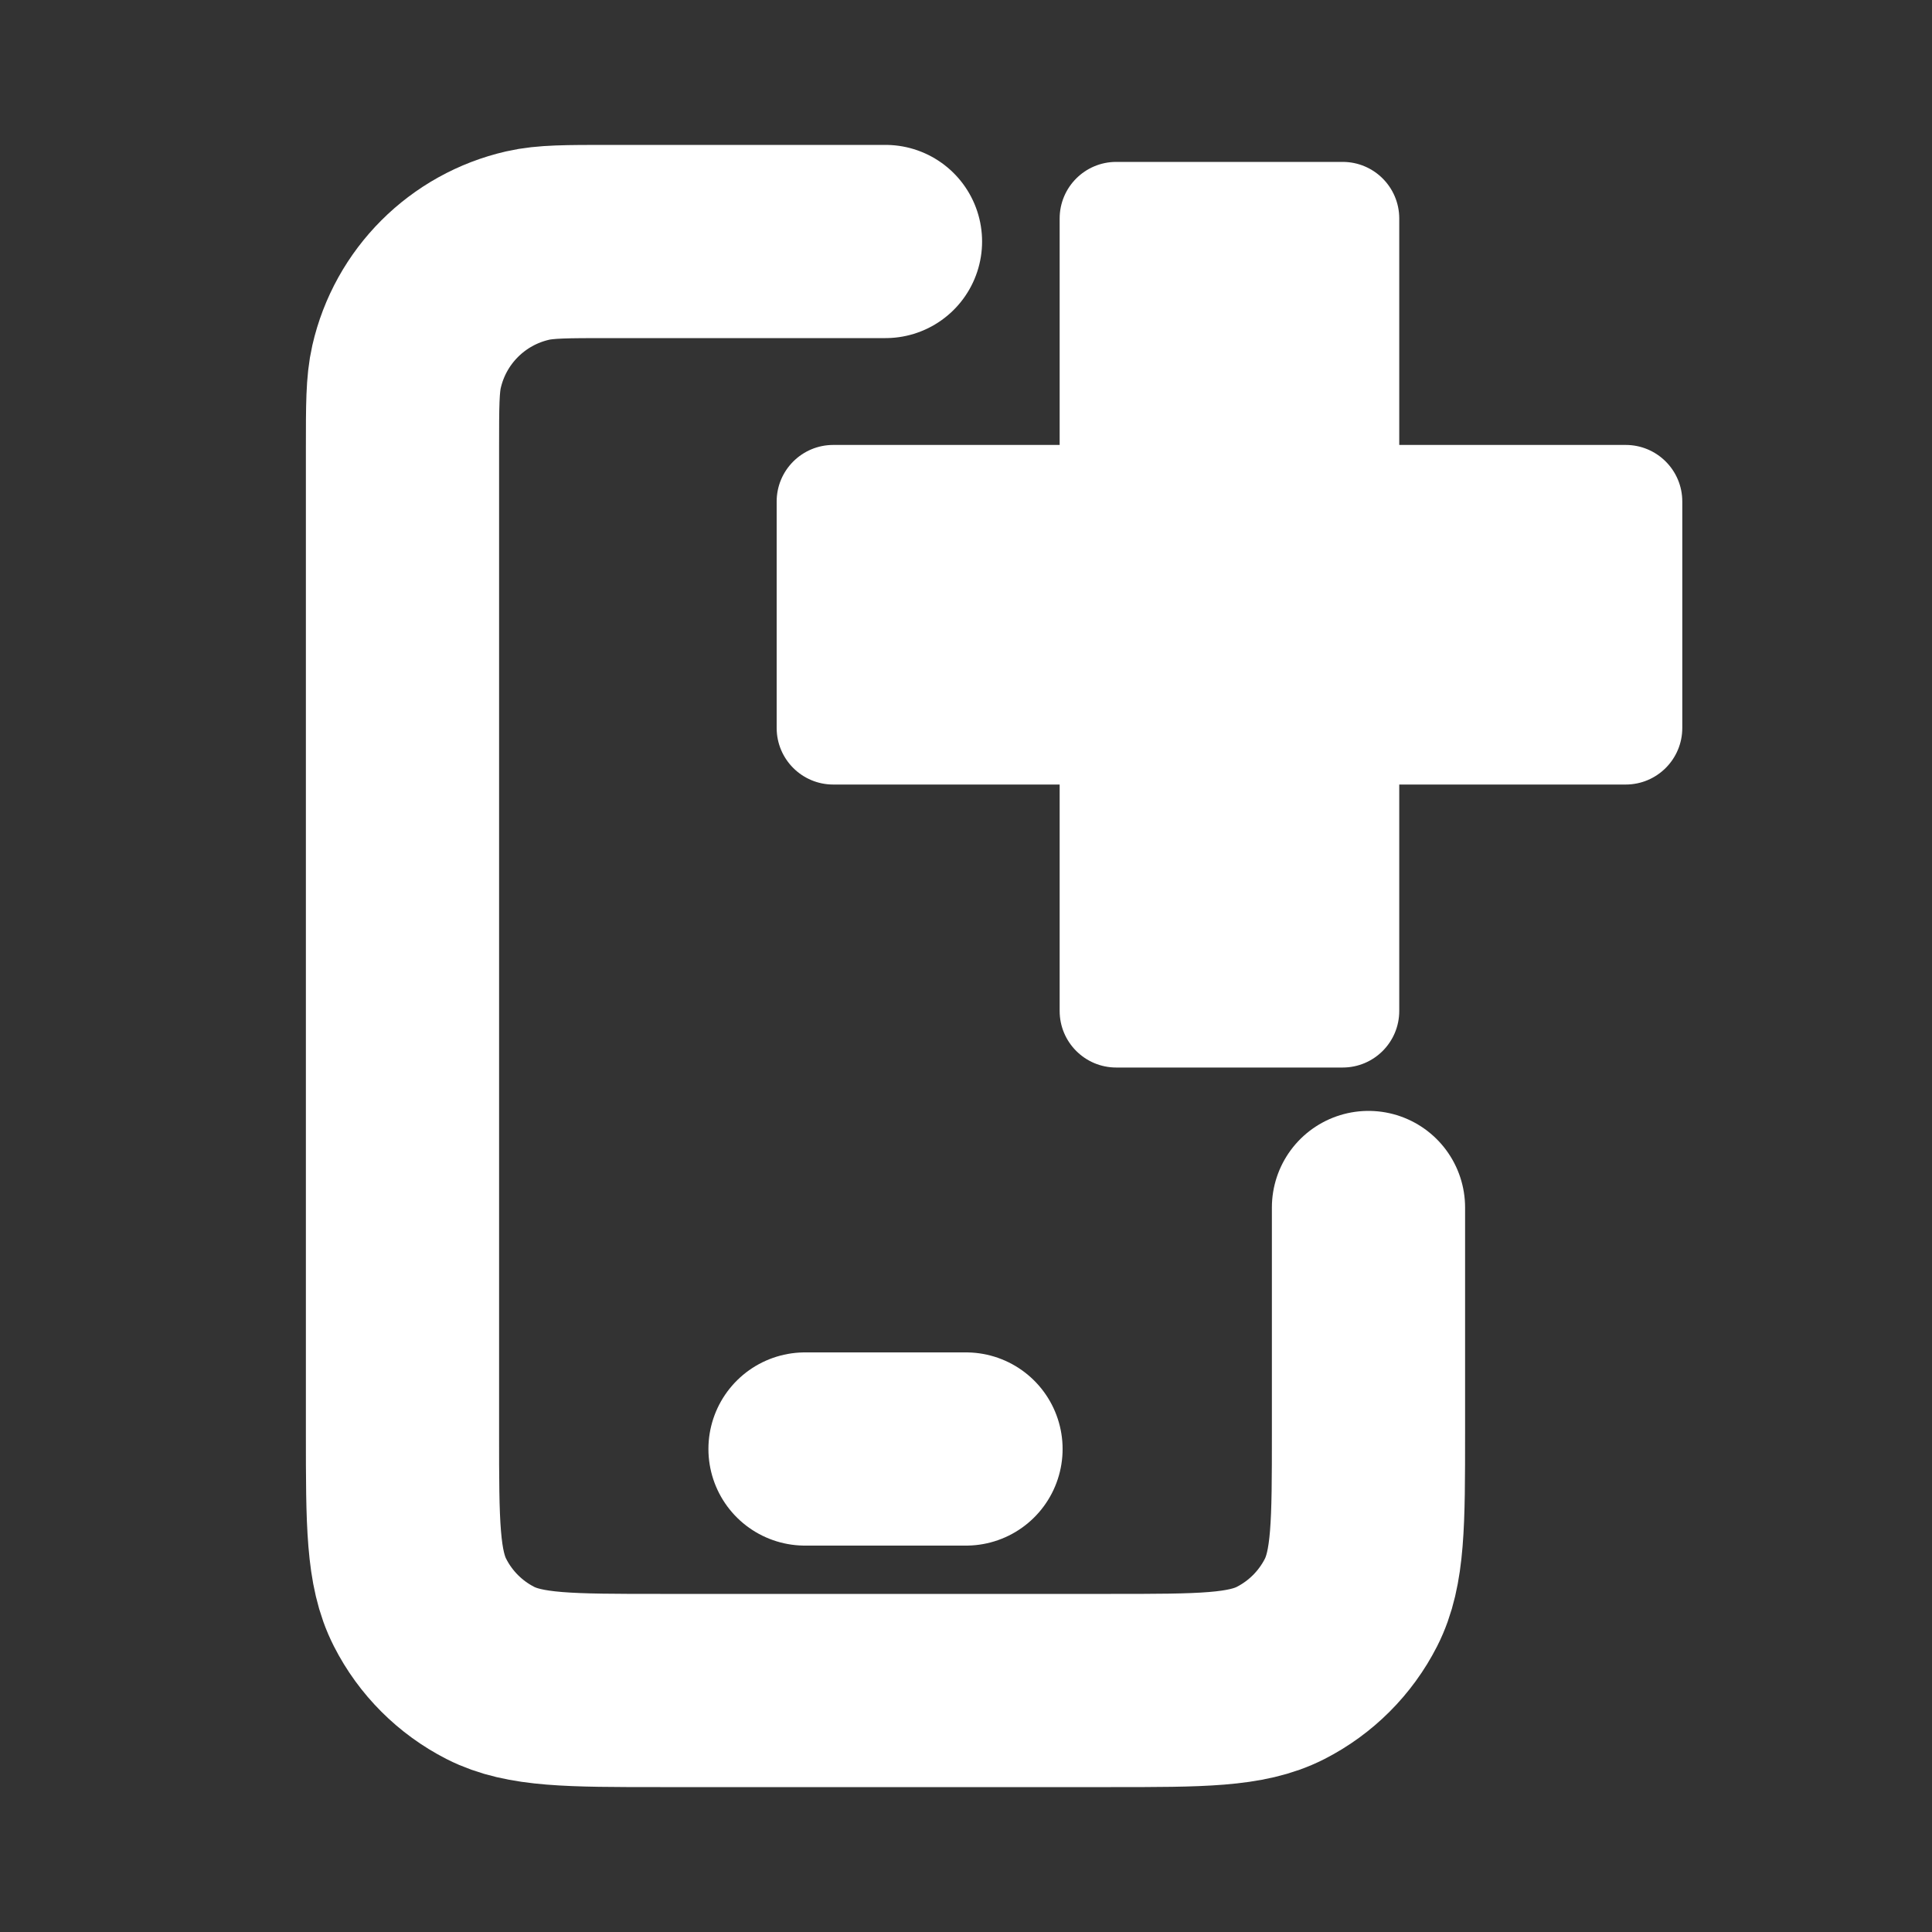 <svg width="40" height="40" viewBox="0 0 40 40" fill="none" xmlns="http://www.w3.org/2000/svg">
<rect x="0" y="0" width="40" height="40" fill="#333333" stroke="none"/>
<g clip-path="url(#clip0_147_1603)">
<path d="M33.658 9.212H28.97V4.524C28.97 3.877 28.446 3.352 27.798 3.352H23.111C22.463 3.352 21.939 3.877 21.939 4.524V9.212H17.252C16.604 9.212 16.08 9.737 16.08 10.383V15.071C16.08 15.719 16.605 16.243 17.252 16.243H21.939V20.93C21.939 21.578 22.464 22.102 23.111 22.102H27.798C28.446 22.102 28.97 21.577 28.97 20.93V16.243H33.658C34.305 16.243 34.83 15.719 34.83 15.071V10.383C34.83 9.736 34.305 9.212 33.658 9.212Z" fill="white"/>
</g>
<path d="M28.333 25V29.667C28.333 31.534 28.333 32.467 27.97 33.18C27.65 33.807 27.14 34.317 26.513 34.637C25.8 35 24.867 35 23 35H13.667C11.8 35 10.866 35 10.153 34.637C9.526 34.317 9.016 33.807 8.697 33.18C8.333 32.467 8.333 31.534 8.333 29.667V9.286C8.333 8.4 8.333 7.958 8.417 7.592C8.702 6.343 9.677 5.369 10.925 5.084C11.291 5 11.734 5 12.619 5H18.333M16.667 30H20" stroke="white" stroke-width="4" stroke-linecap="round" stroke-linejoin="round"/>
<defs>
<clipPath id="clip0_147_1603">
<rect width="20" height="20" fill="white" transform="translate(15.455 2.727)"/>
</clipPath>
</defs>
</svg>
